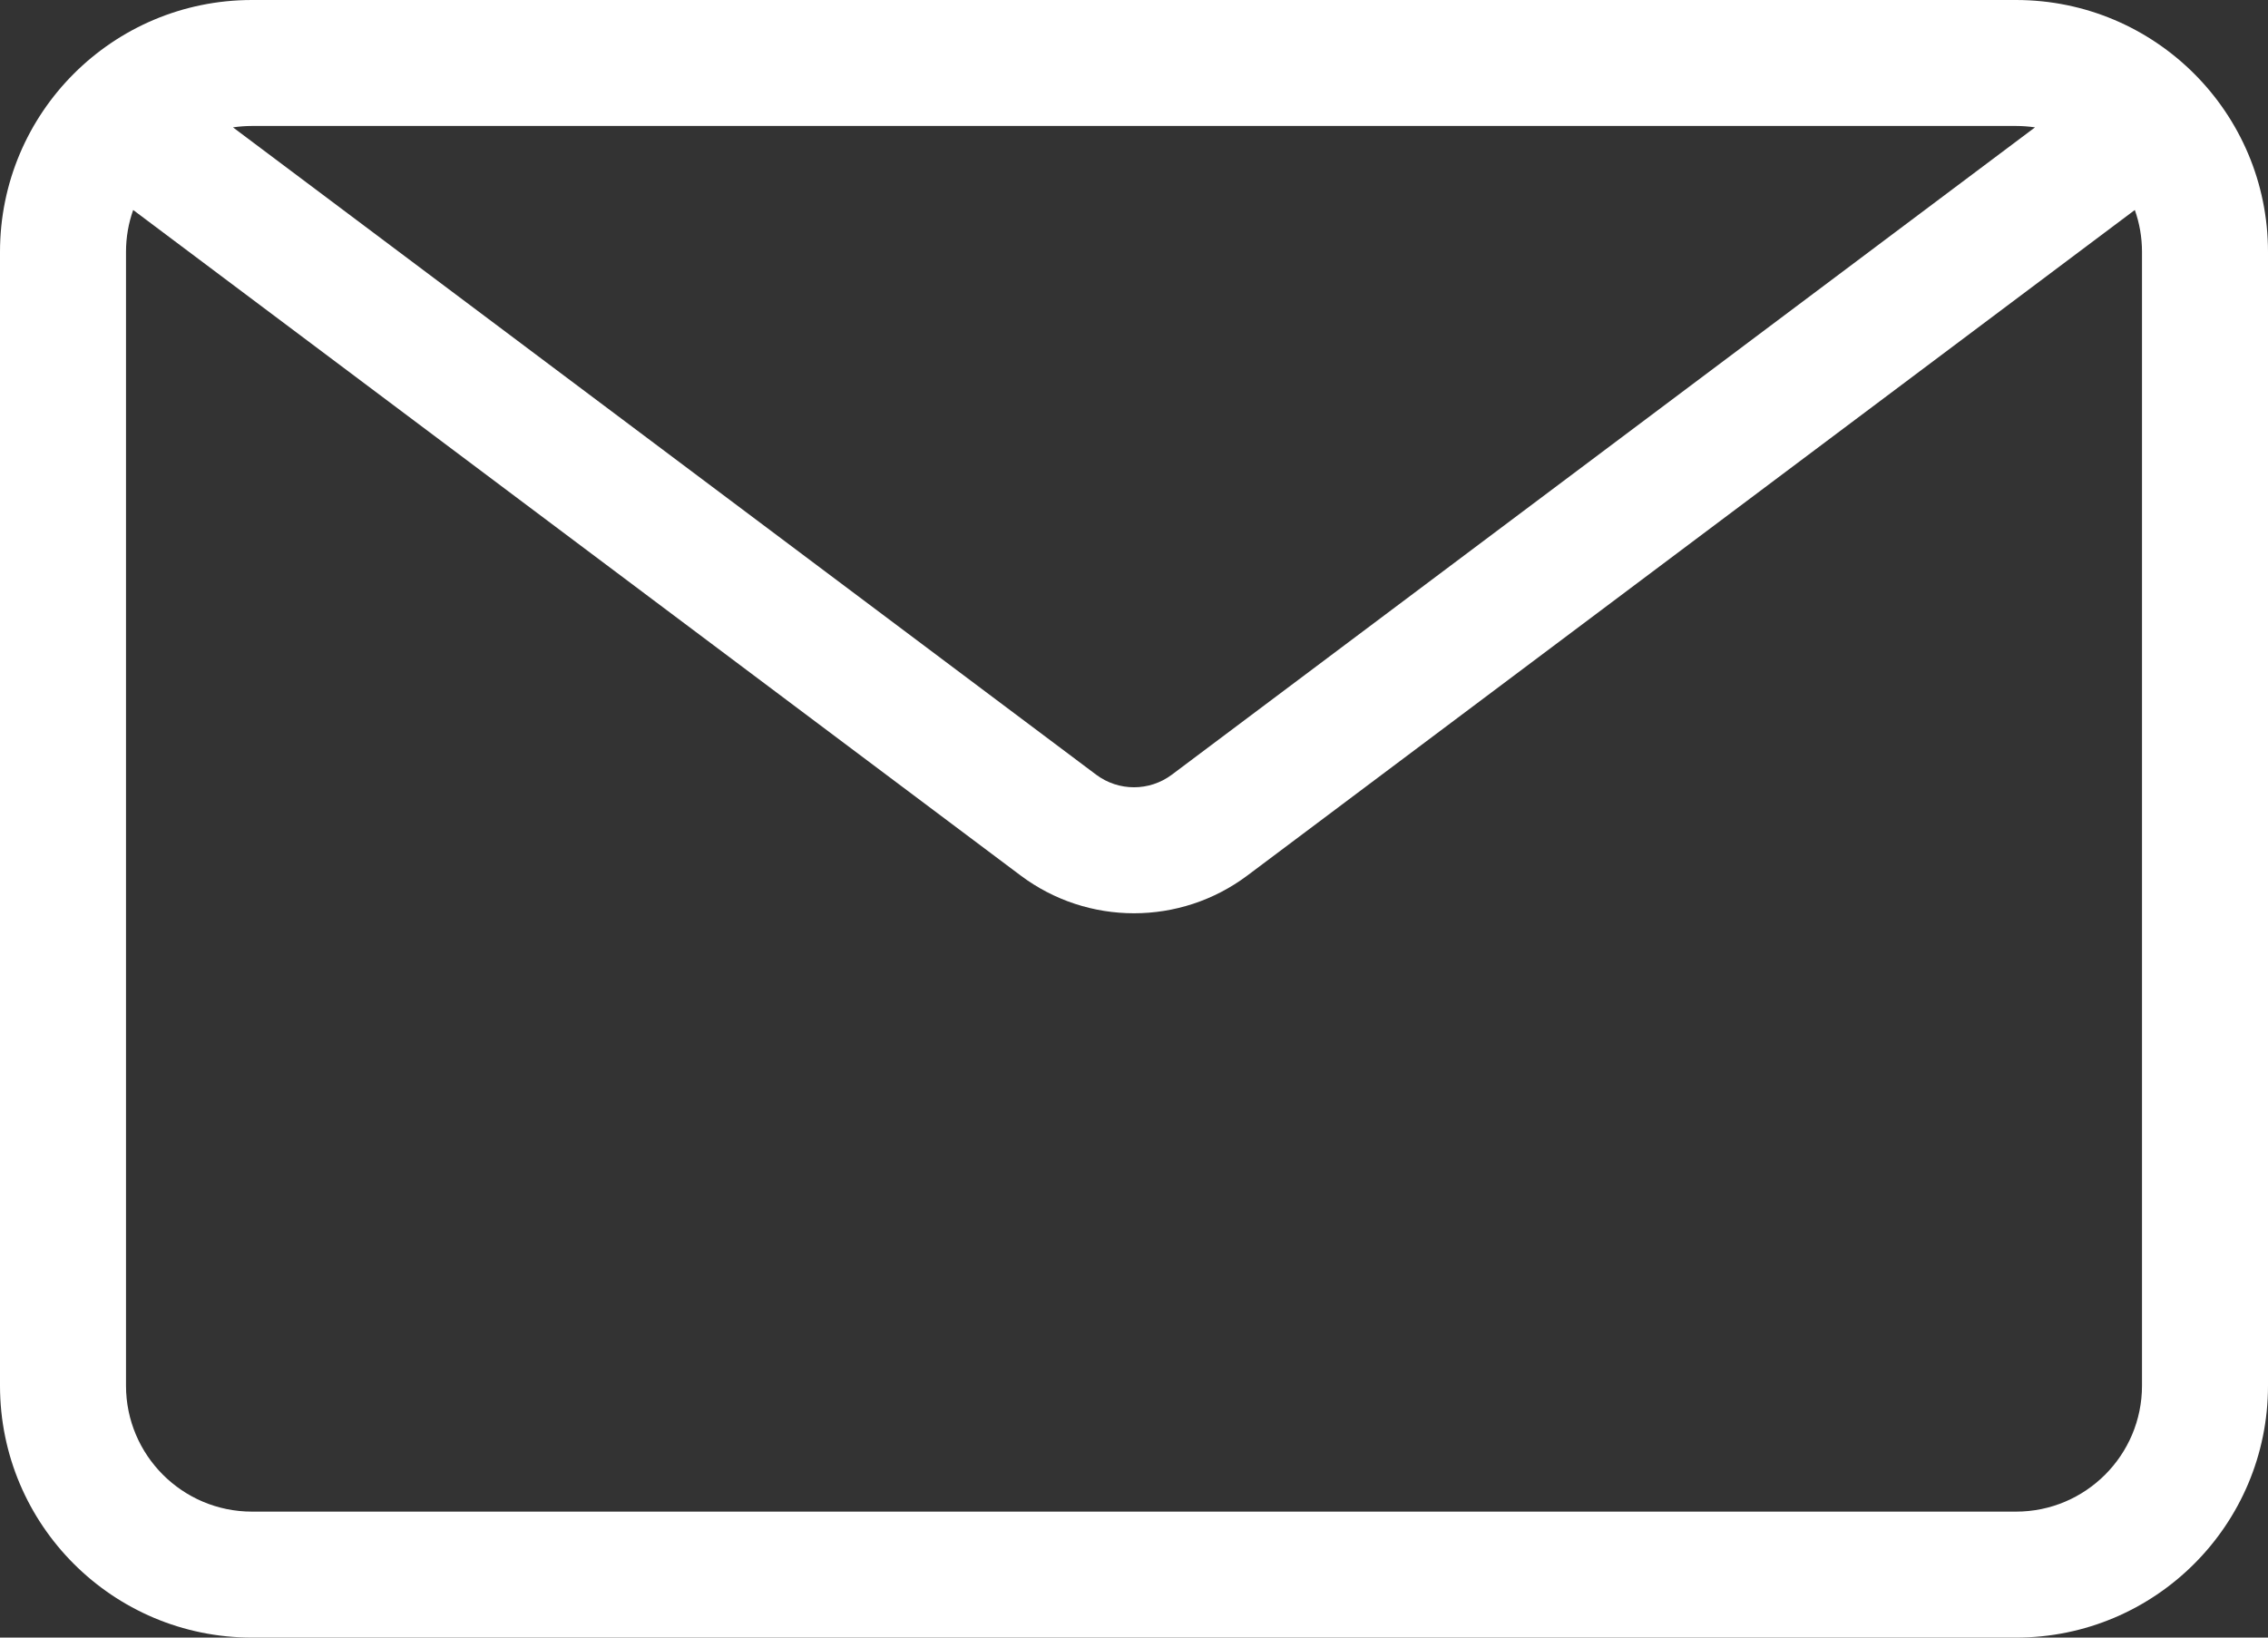 <svg width="18" height="13" viewBox="0 0 18 13" fill="none" xmlns="http://www.w3.org/2000/svg">
<rect x="0" y="0" width="18" height="13" fill="#333333" stroke="none"/>
<path fill-rule="evenodd" clip-rule="evenodd" d="M2 1H16C16.051 1 16.102 1.004 16.151 1.011L9.3 6.15C9.122 6.283 8.878 6.283 8.7 6.15L1.849 1.011C1.898 1.004 1.949 1 2 1ZM1.057 1.667C1.02 1.771 1 1.883 1 2V11C1 11.552 1.448 12 2 12H16C16.552 12 17 11.552 17 11V2C17 1.883 16.98 1.771 16.943 1.667L9.9 6.95C9.367 7.35 8.633 7.35 8.1 6.95L1.057 1.667ZM0 2C0 0.895 0.895 0 2 0H16C17.105 0 18 0.895 18 2V11C18 12.105 17.105 13 16 13H2C0.895 13 0 12.105 0 11V2Z" fill="white"/>
</svg>
